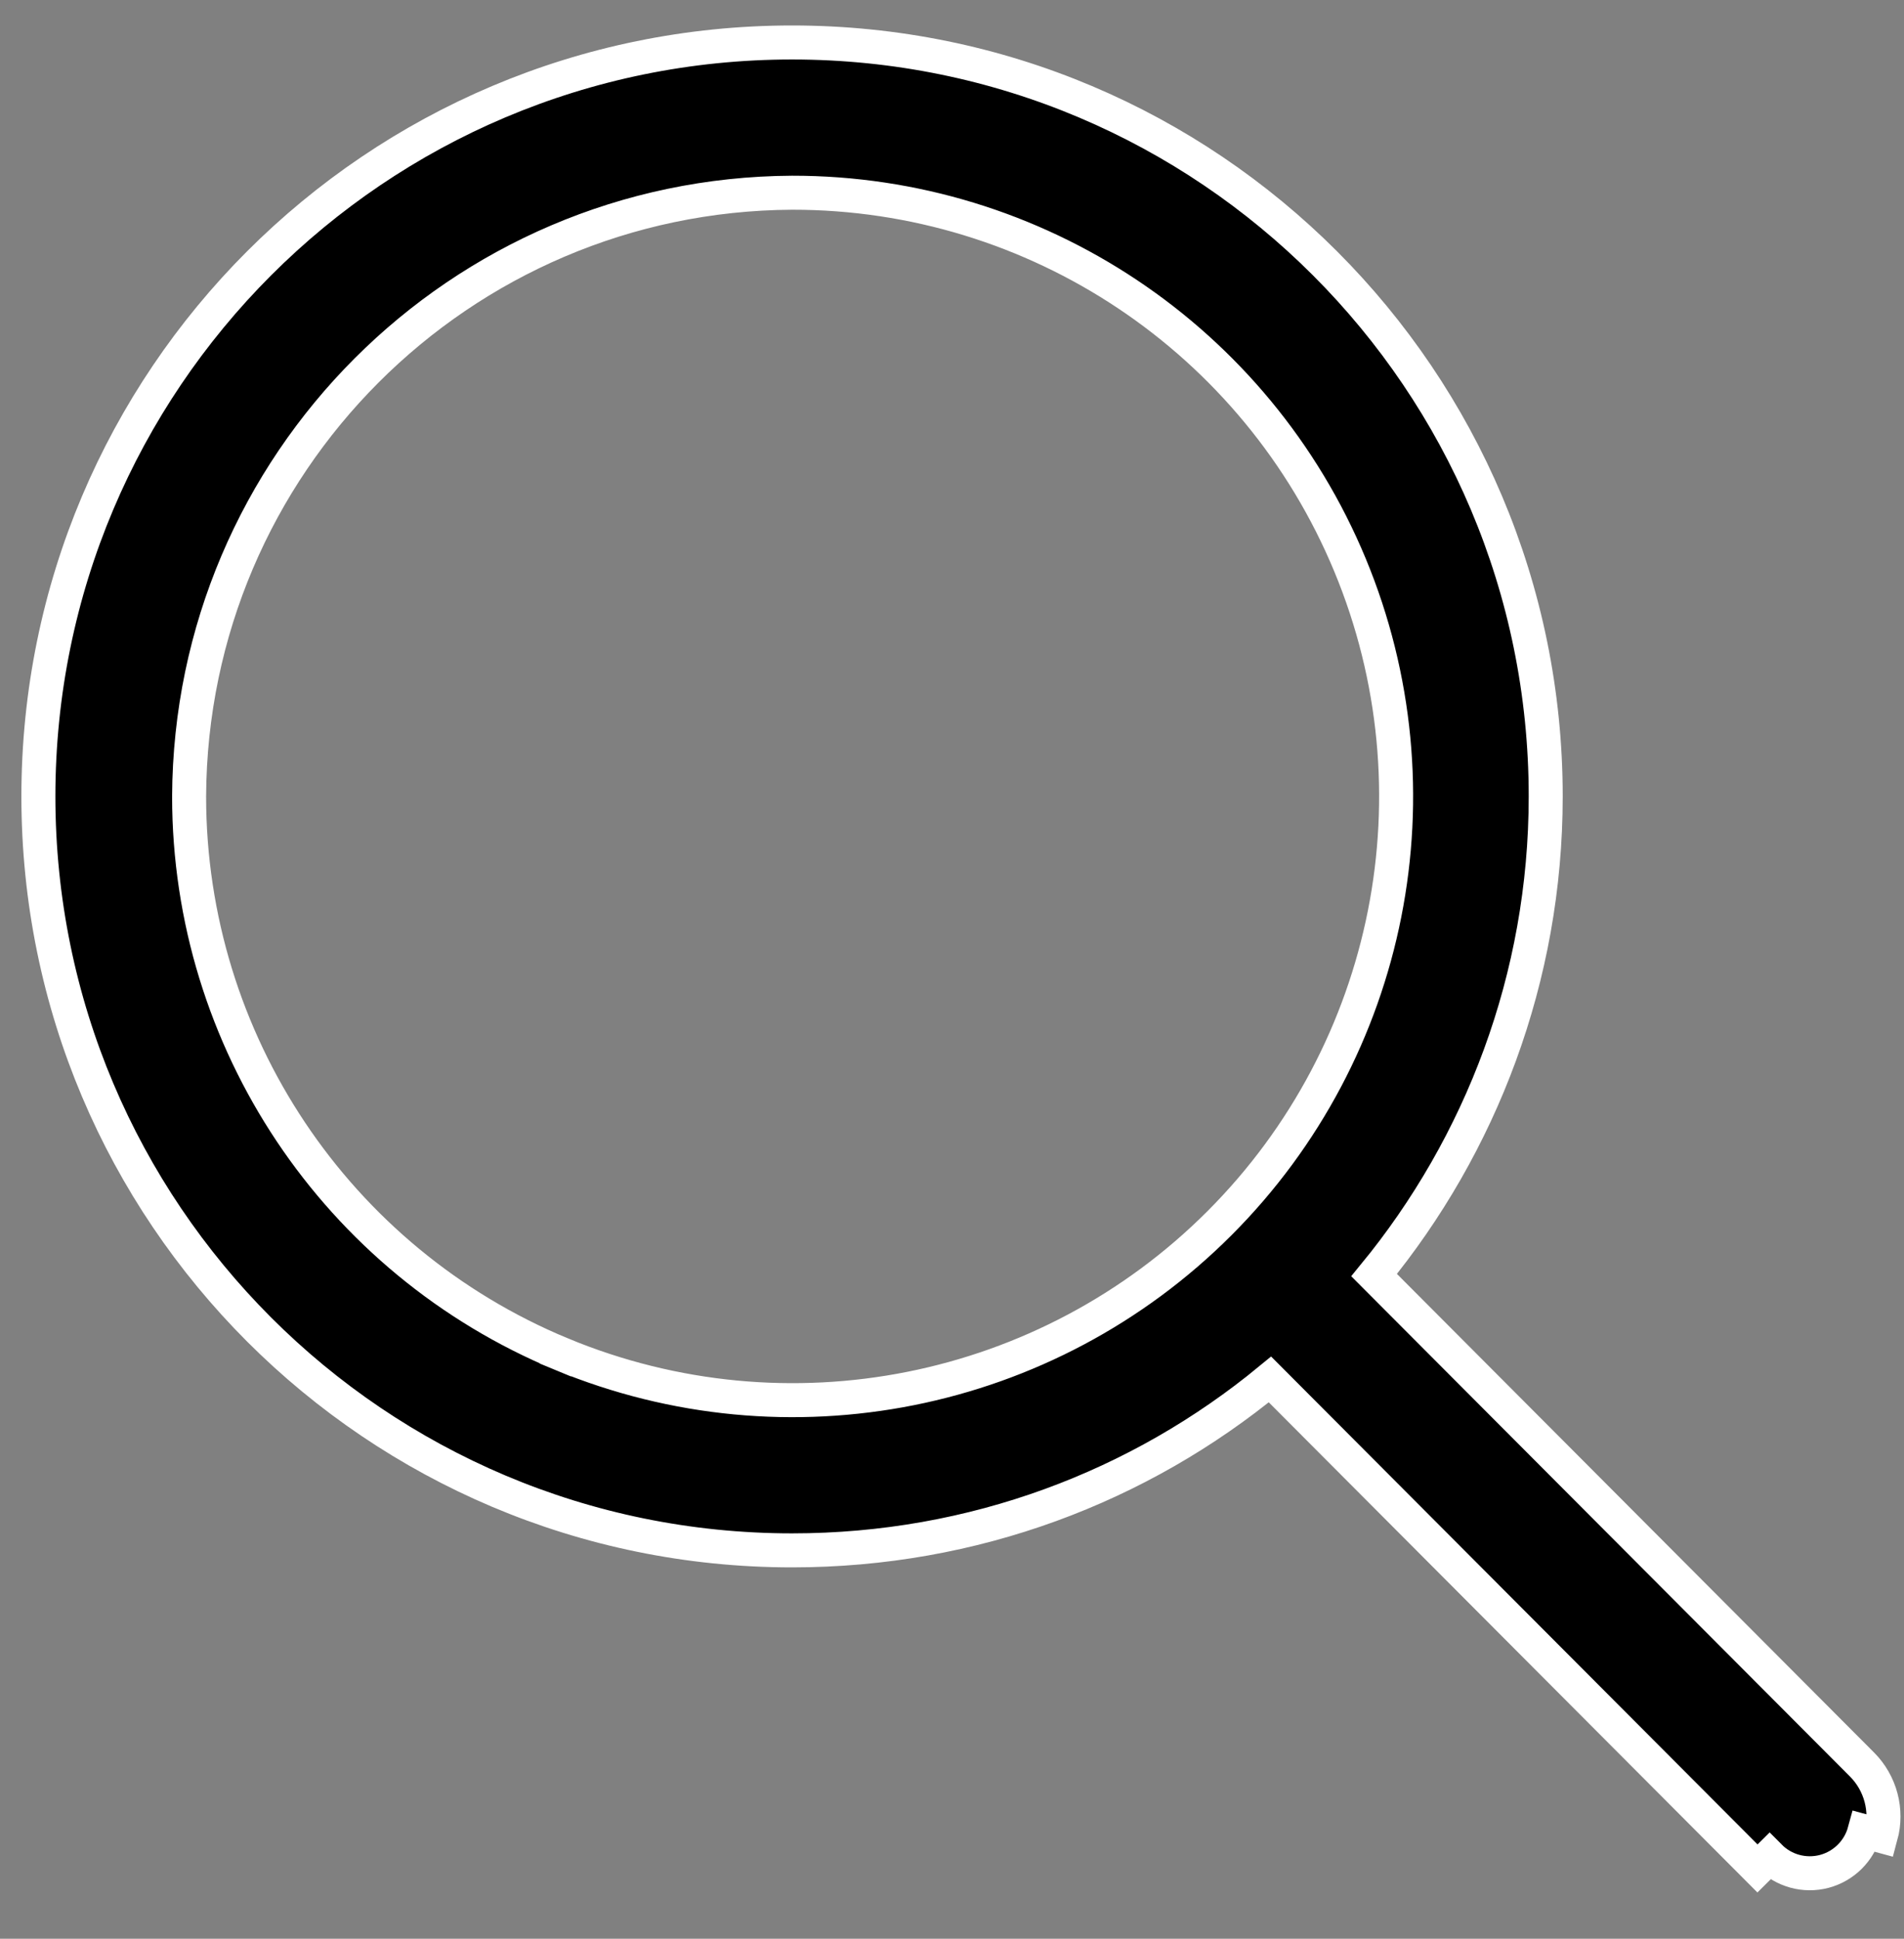 <svg width="56" height="57" viewBox="0 0 56 57" fill="none" xmlns="http://www.w3.org/2000/svg">
<rect x="0" y="0" width="56" height="57" fill="#808080" stroke="none"/>
<path d="M37.352 40.557L51.691 54.934L52.046 54.582C52.465 55.005 53.079 55.172 53.655 55.02C54.231 54.867 54.682 54.419 54.838 53.844L55.321 53.975C55.321 53.975 55.321 53.975 55.321 53.975C55.524 53.228 55.313 52.429 54.767 51.88L54.766 51.879L40.415 37.489C43.555 33.664 45.462 28.75 45.462 23.415C45.462 11.173 35.538 1.249 23.296 1.249C11.053 1.249 1.129 11.173 1.129 23.415C1.129 35.658 11.053 45.582 23.296 45.582C28.641 45.582 33.524 43.708 37.352 40.557ZM16.523 39.816L16.332 40.278L16.523 39.816C9.889 37.07 5.563 30.597 5.562 23.417C5.607 13.638 13.518 5.719 23.297 5.666C30.477 5.659 36.954 9.98 39.706 16.612C42.459 23.244 40.944 30.881 35.869 35.961C30.794 41.041 23.158 42.562 16.523 39.816Z" fill="black" stroke="white"/>
</svg>

